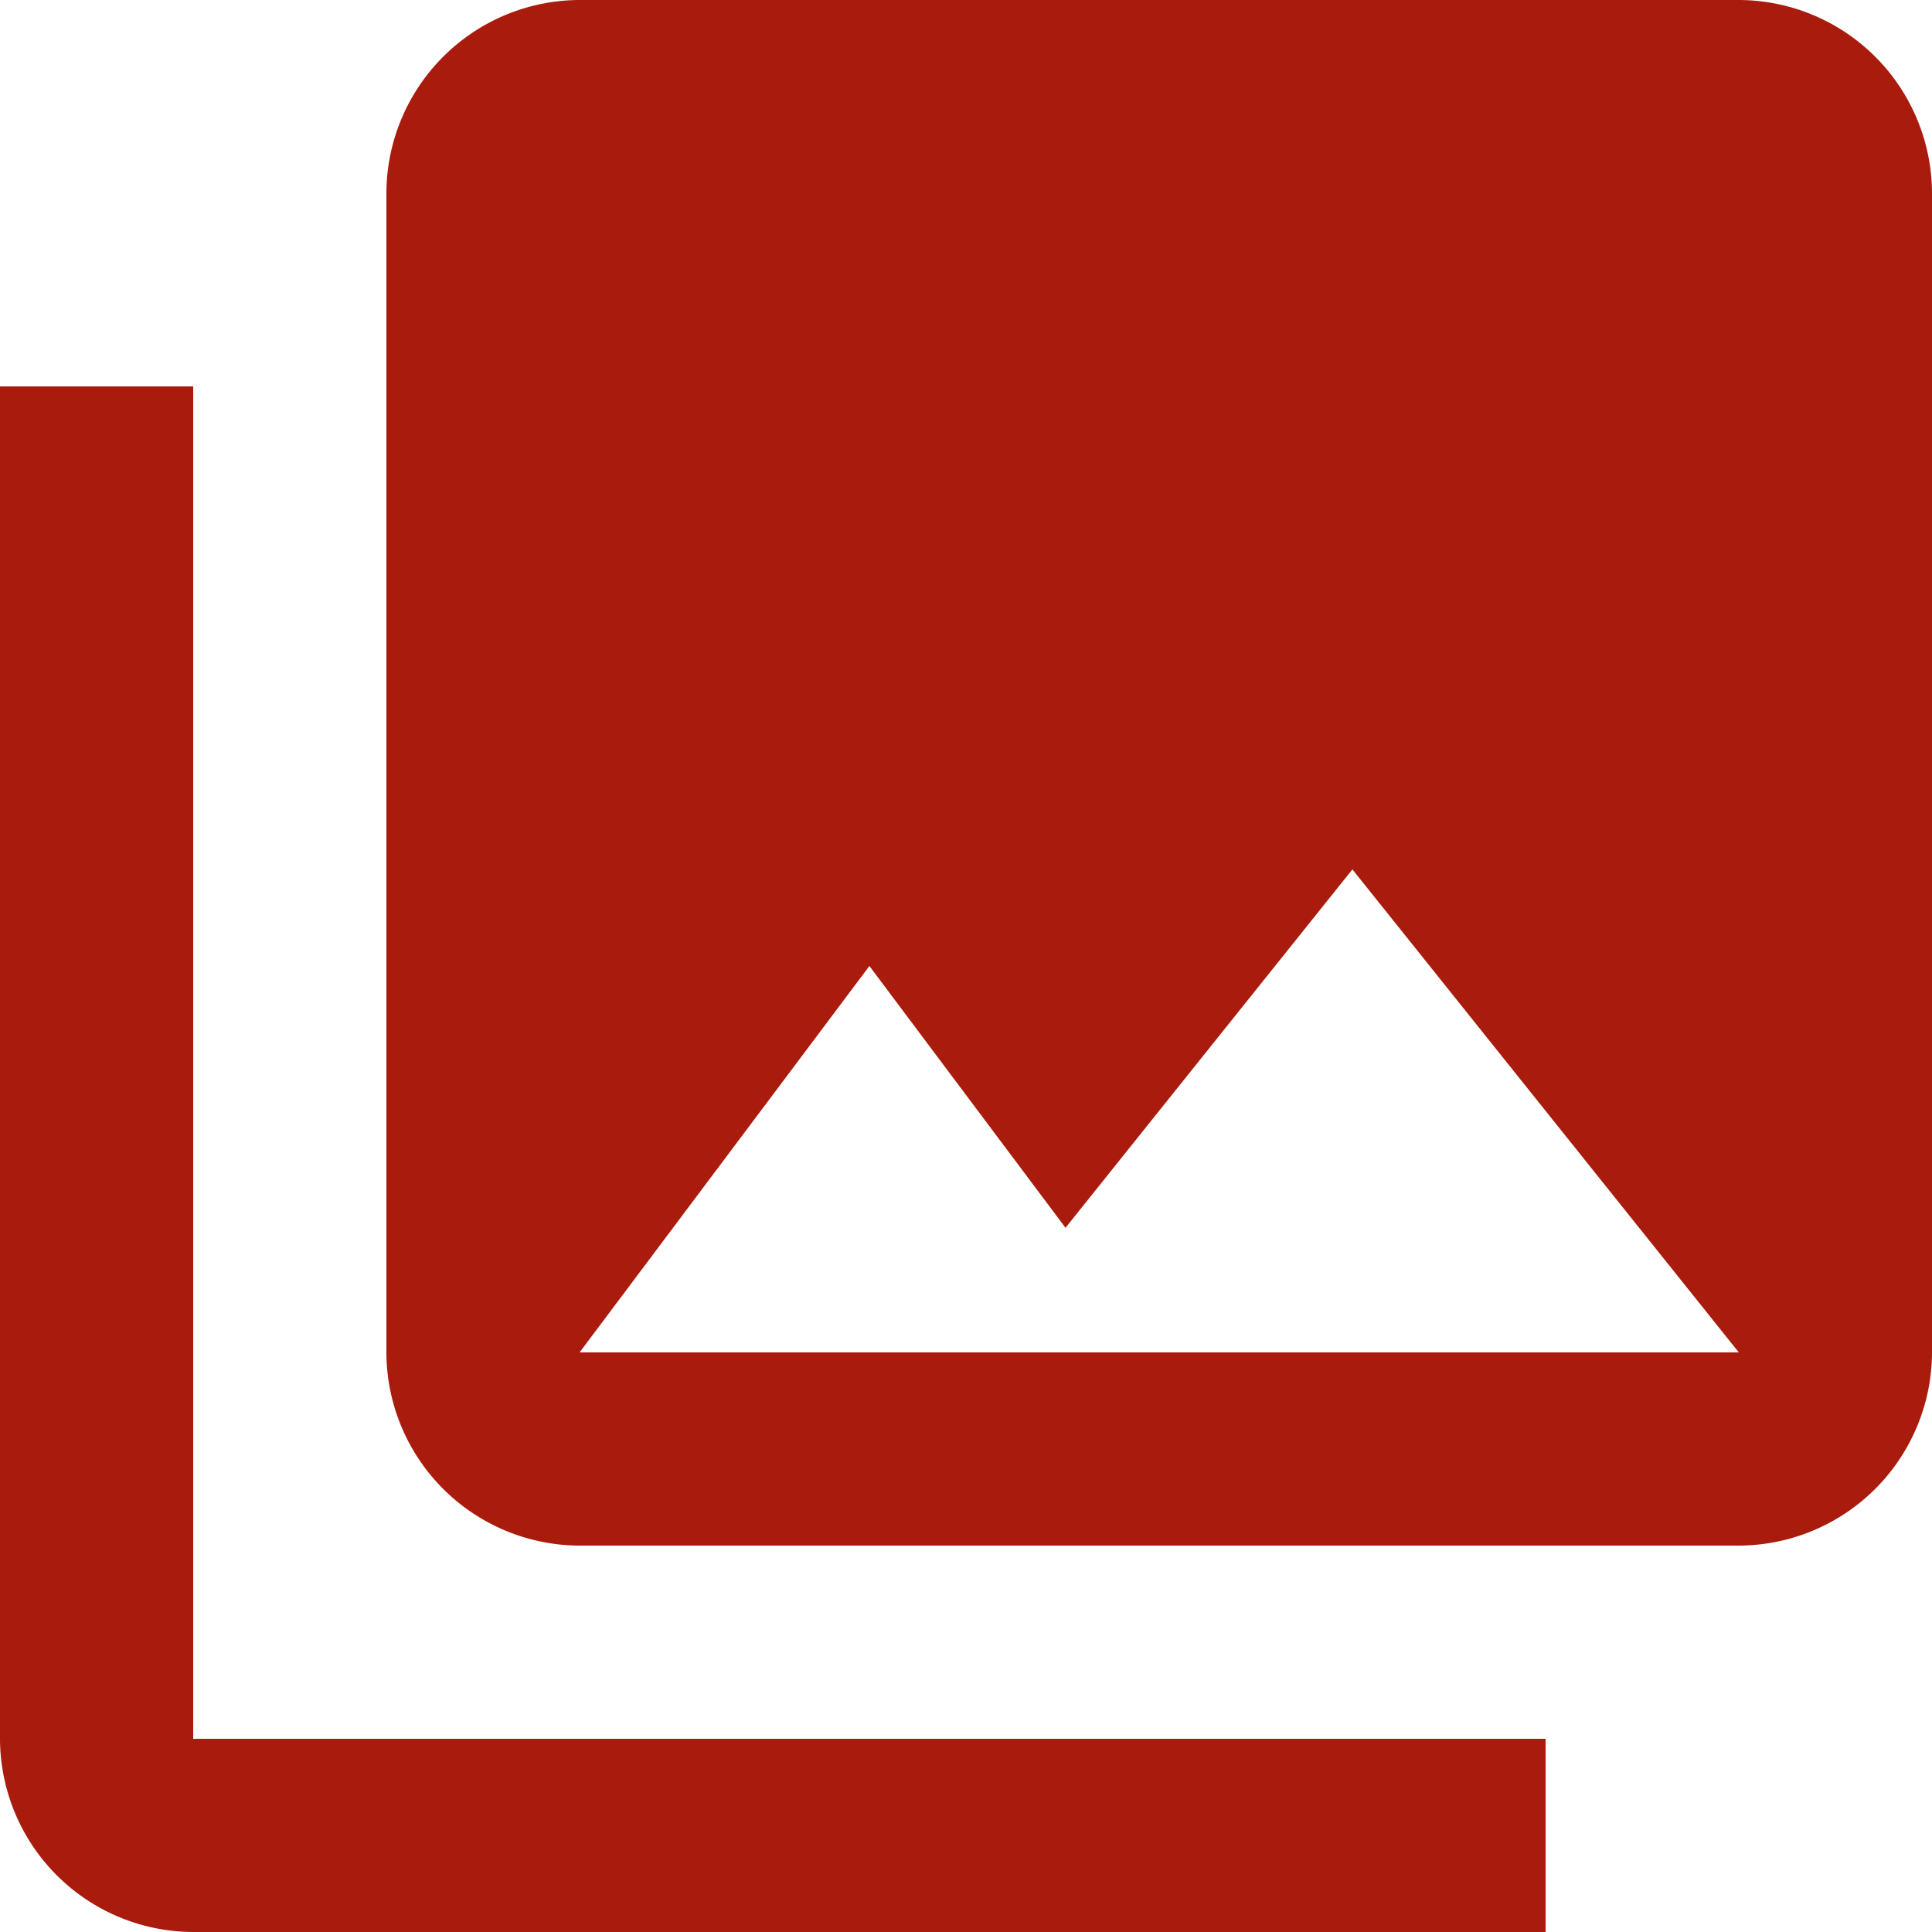 <svg xmlns="http://www.w3.org/2000/svg" width="22" height="22" viewBox="0 0 22 22">
  <path id="Icon_material-photo-library" data-name="Icon material-photo-library" d="M25,18.4V5.2A2.206,2.206,0,0,0,22.8,3H9.6A2.206,2.206,0,0,0,7.4,5.2V18.4a2.206,2.206,0,0,0,2.2,2.2H22.8A2.206,2.206,0,0,0,25,18.4ZM12.9,14l2.233,2.981L18.4,12.9l4.4,5.5H9.6ZM3,7.4V22.8A2.206,2.206,0,0,0,5.2,25H20.6V22.8H5.2V7.4Z" transform="translate(-3 -3)" fill="#a91b0d"/>
</svg>
